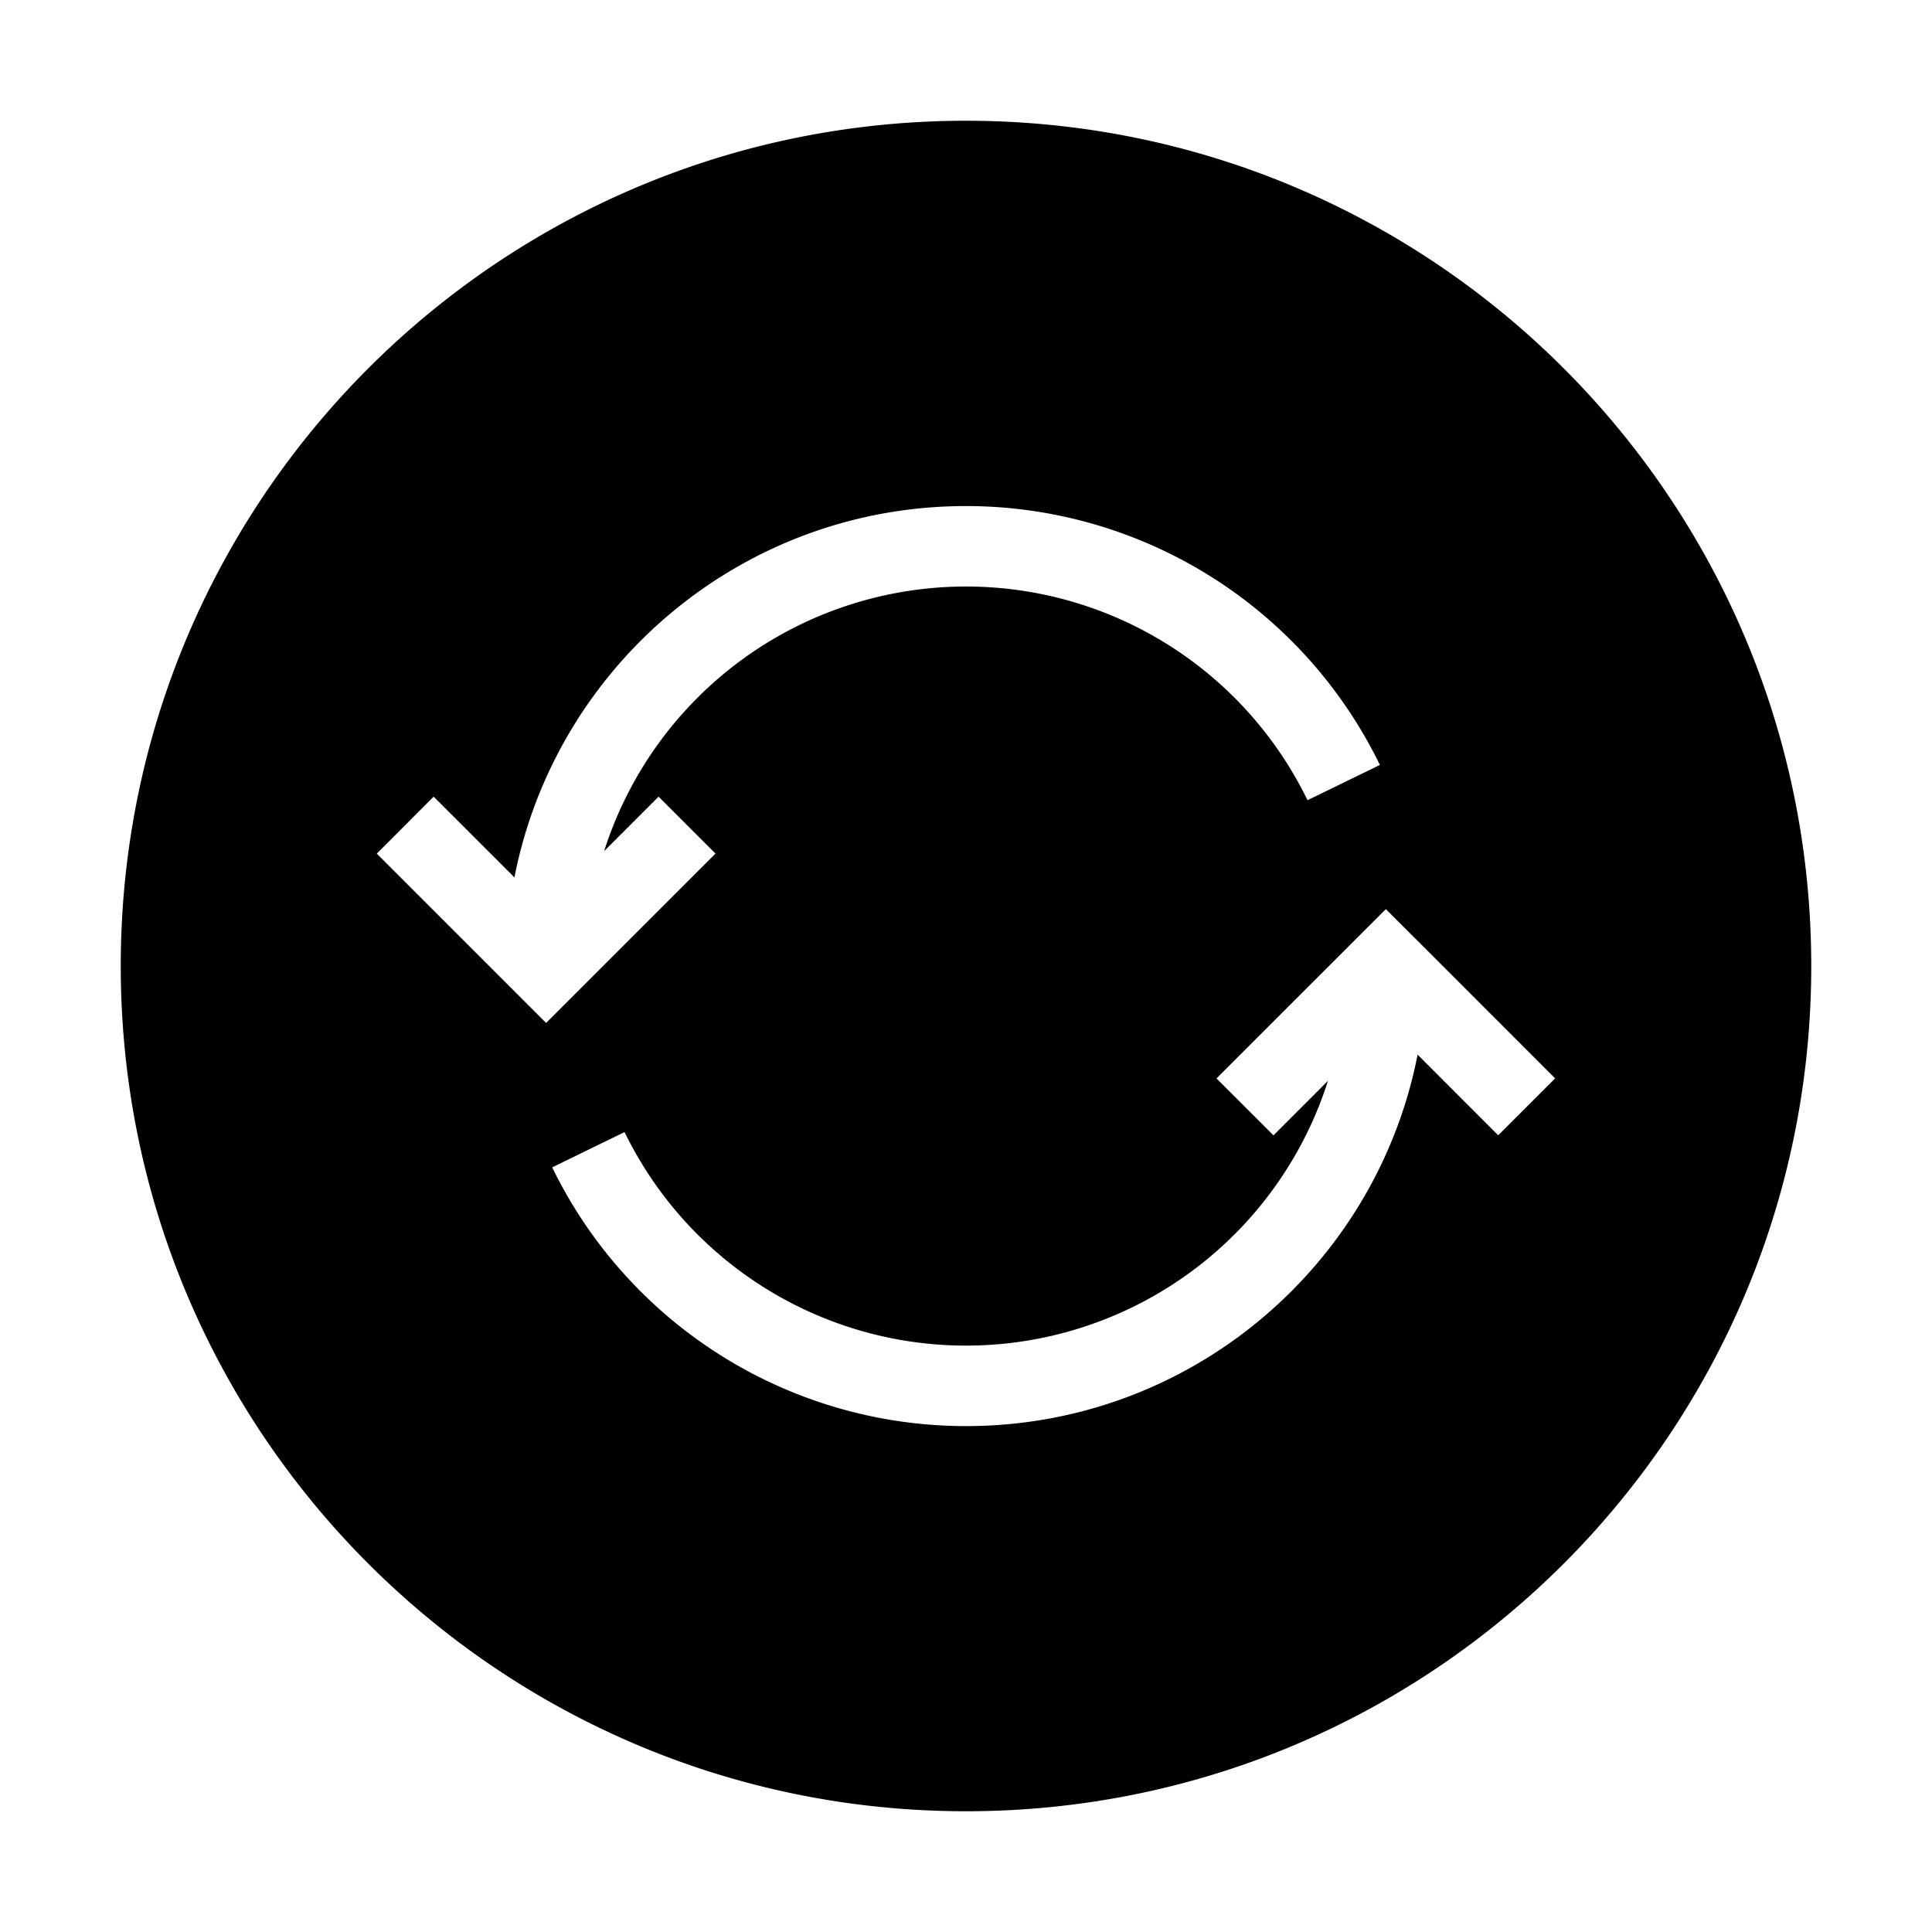 <svg viewBox="0 0 48 48" xmlns="http://www.w3.org/2000/svg" id="dsmIcon"><path fill-rule="evenodd" clip-rule="evenodd" d="M45 24c0 11.598-9.402 21-21 21S3 35.598 3 24 12.402 3 24 3s21 9.402 21 21zm-9.862-.706l-.707-.707-.707.707-3.5 3.499 1.415 1.414 1.353-1.353a9.435 9.435 0 01-17.475 1.272l-1.798.877A11.432 11.432 0 0024 35.431c5.56 0 10.193-3.97 11.22-9.229l2.003 2.004 1.414-1.414-3.499-3.5zm-11.135-8.722a9.435 9.435 0 00-8.993 6.573l1.352-1.352 1.414 1.414-3.5 3.5-.708.708-.707-.707-3.5-3.5 1.413-1.415 2.007 2.006c1.028-5.26 5.662-9.228 11.222-9.226a11.432 11.432 0 0110.28 6.432l-1.798.876a9.432 9.432 0 00-8.482-5.309z"/></svg>